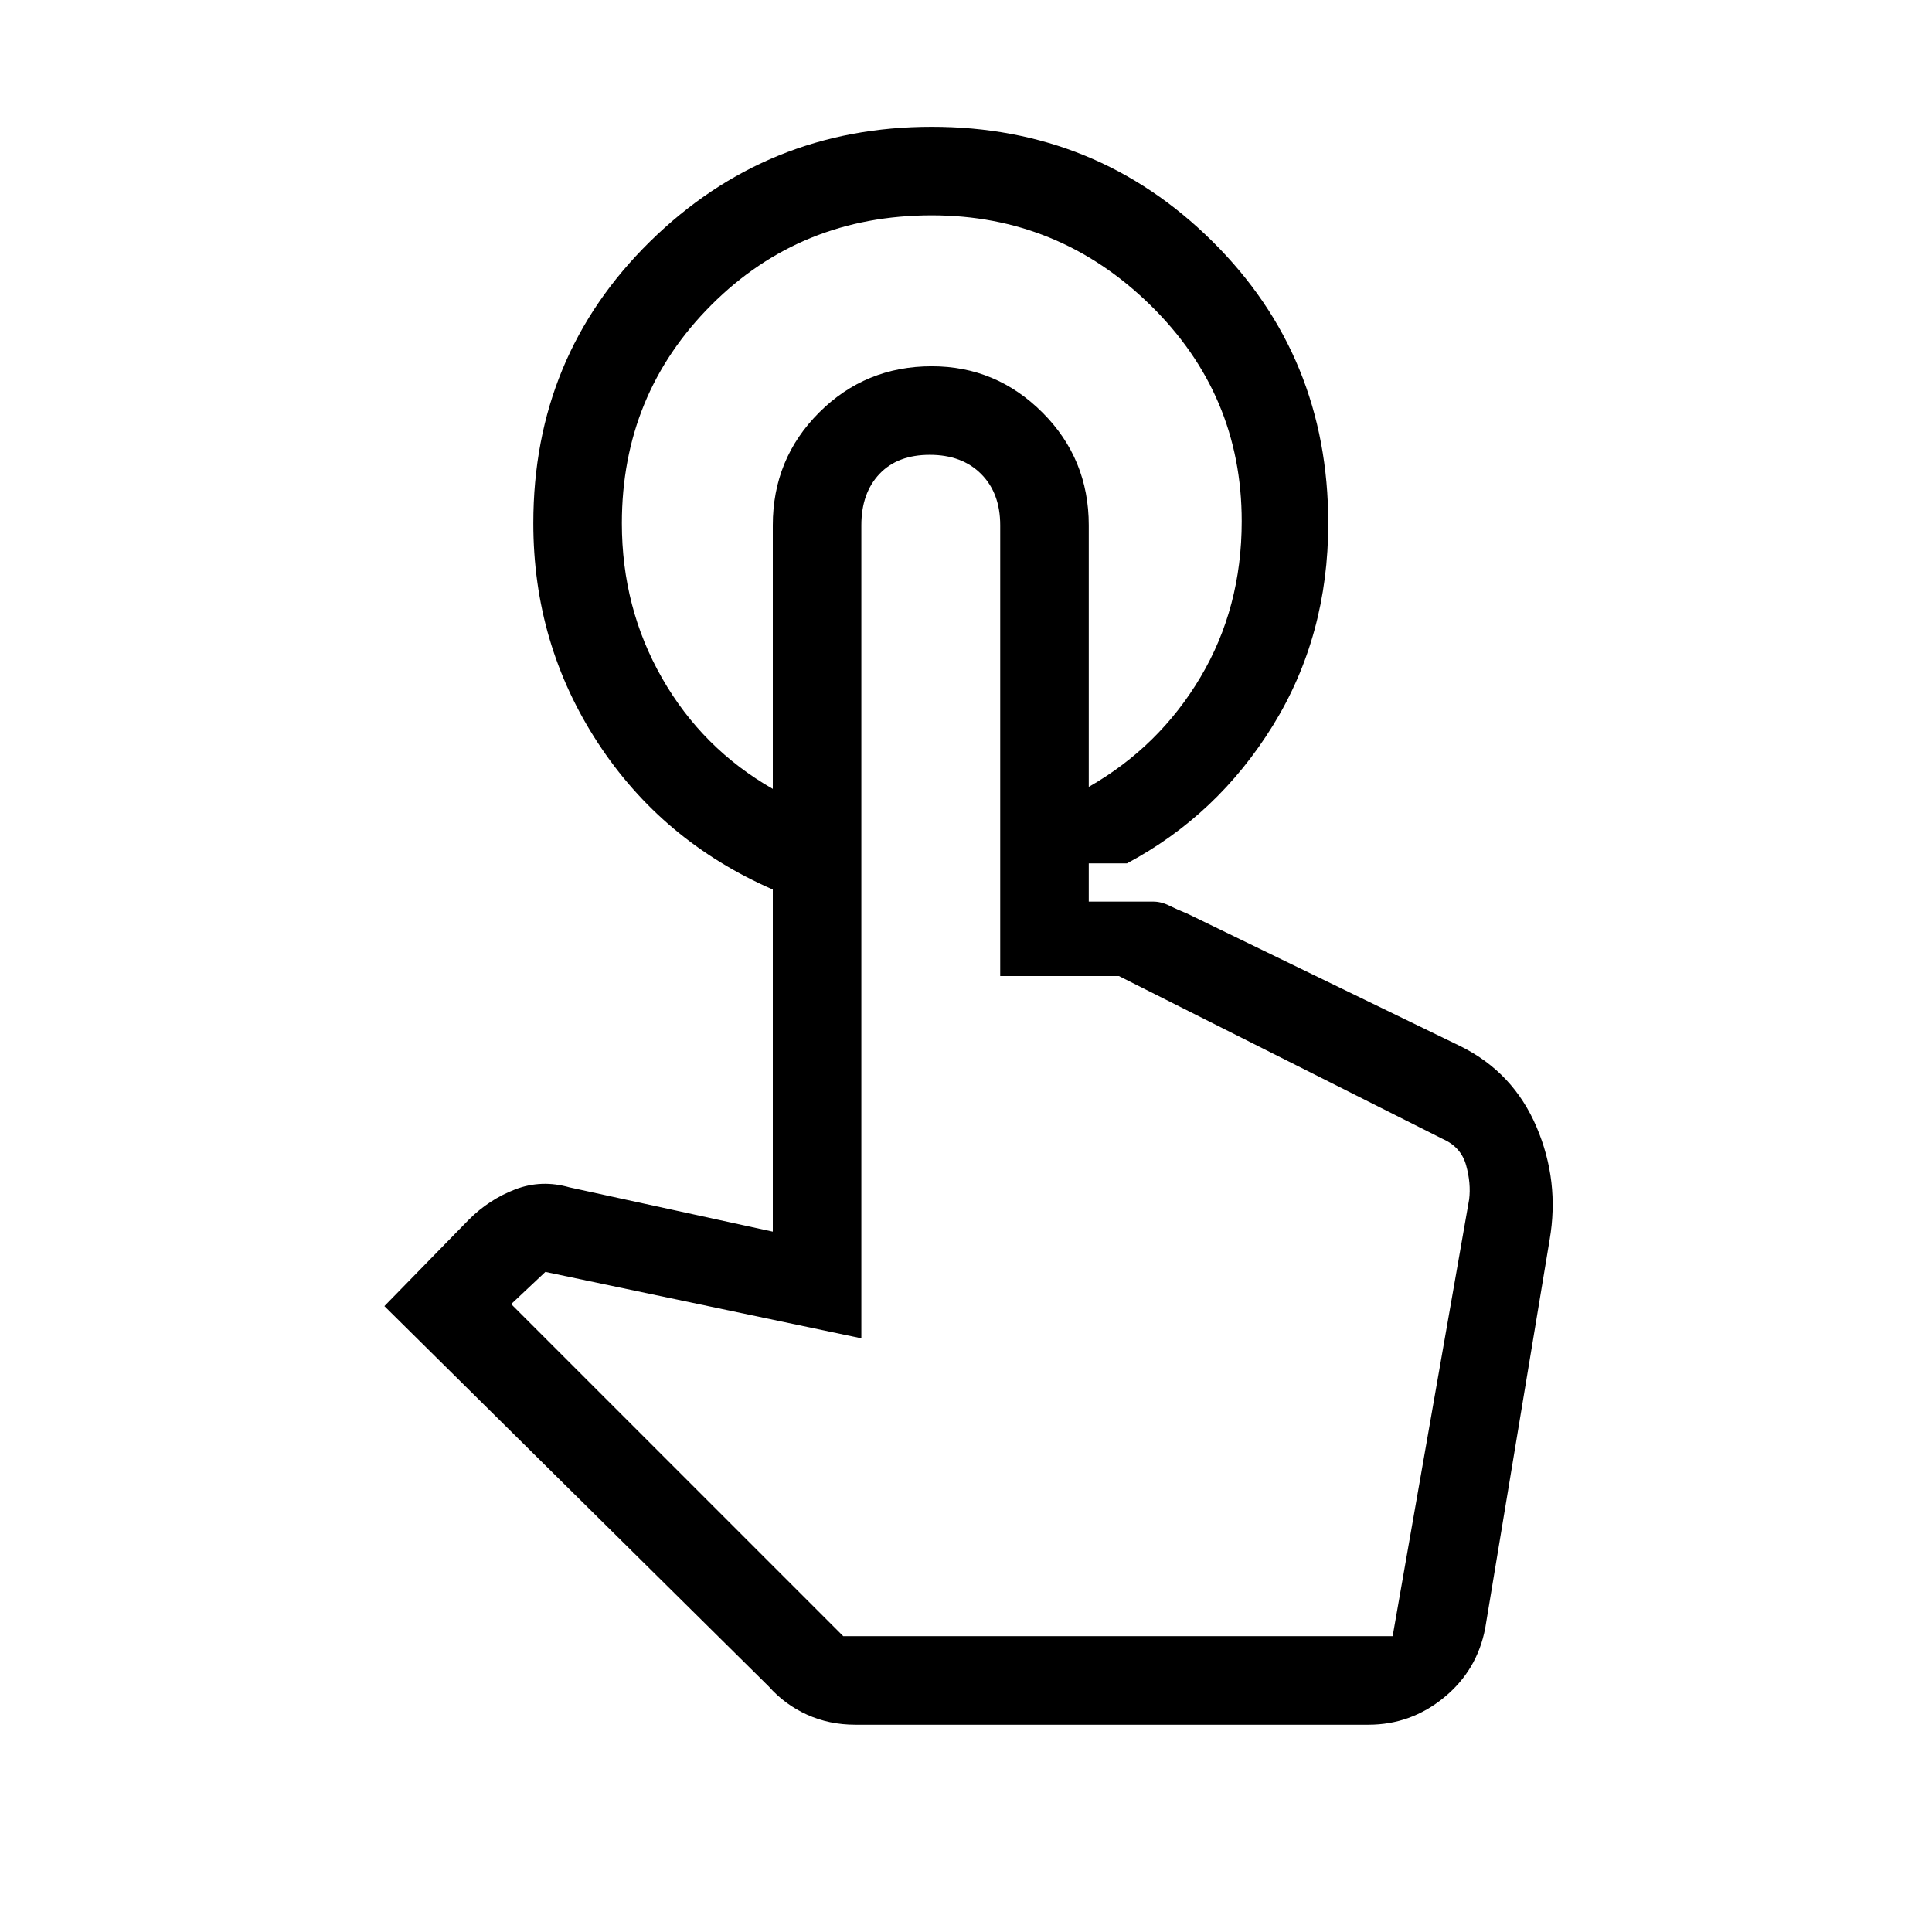 <svg xmlns="http://www.w3.org/2000/svg" height="48" width="48"><path d="M23.15 3.15Q27.25 3.15 30.125 6Q33 8.85 33 13Q33 15.8 31.625 18.025Q30.25 20.25 28 21.45H27.05V19.55Q28.8 18.55 29.825 16.825Q30.85 15.1 30.85 12.95Q30.85 9.8 28.575 7.575Q26.3 5.35 23.15 5.35Q19.9 5.35 17.675 7.575Q15.45 9.8 15.45 13Q15.45 15.1 16.45 16.85Q17.45 18.6 19.2 19.6V22.1Q16.45 20.9 14.85 18.45Q13.25 16 13.25 13Q13.25 8.85 16.15 6Q19.05 3.15 23.15 3.15ZM21.25 42.85Q20.6 42.85 20.05 42.6Q19.5 42.35 19.1 41.9L9.55 32.45L11.65 30.3Q12.15 29.8 12.8 29.55Q13.45 29.3 14.15 29.5L19.2 30.6V13.05Q19.2 11.4 20.35 10.25Q21.5 9.1 23.15 9.1Q24.75 9.1 25.9 10.25Q27.05 11.4 27.05 13.05V22.4H28.65Q28.85 22.4 29.05 22.5Q29.25 22.6 29.5 22.7L36.3 26Q37.6 26.65 38.175 28Q38.75 29.35 38.5 30.8L36.9 40.45Q36.7 41.5 35.875 42.175Q35.05 42.85 34 42.85ZM20.95 40.65H34.6L36.5 29.8Q36.55 29.4 36.425 28.95Q36.3 28.5 35.85 28.3L27.8 24.25H24.85V13.05Q24.85 12.25 24.375 11.775Q23.9 11.3 23.1 11.3Q22.3 11.3 21.85 11.775Q21.4 12.25 21.4 13.05V33.25L13.55 31.6L12.7 32.4ZM34.6 40.65H20.95H21.4Q21.4 40.65 21.85 40.65Q22.3 40.65 23.1 40.65Q23.9 40.65 24.375 40.65Q24.85 40.65 24.85 40.65H27.8H34.6Q34.6 40.65 34.6 40.65Q34.6 40.65 34.6 40.65Z"/></svg>